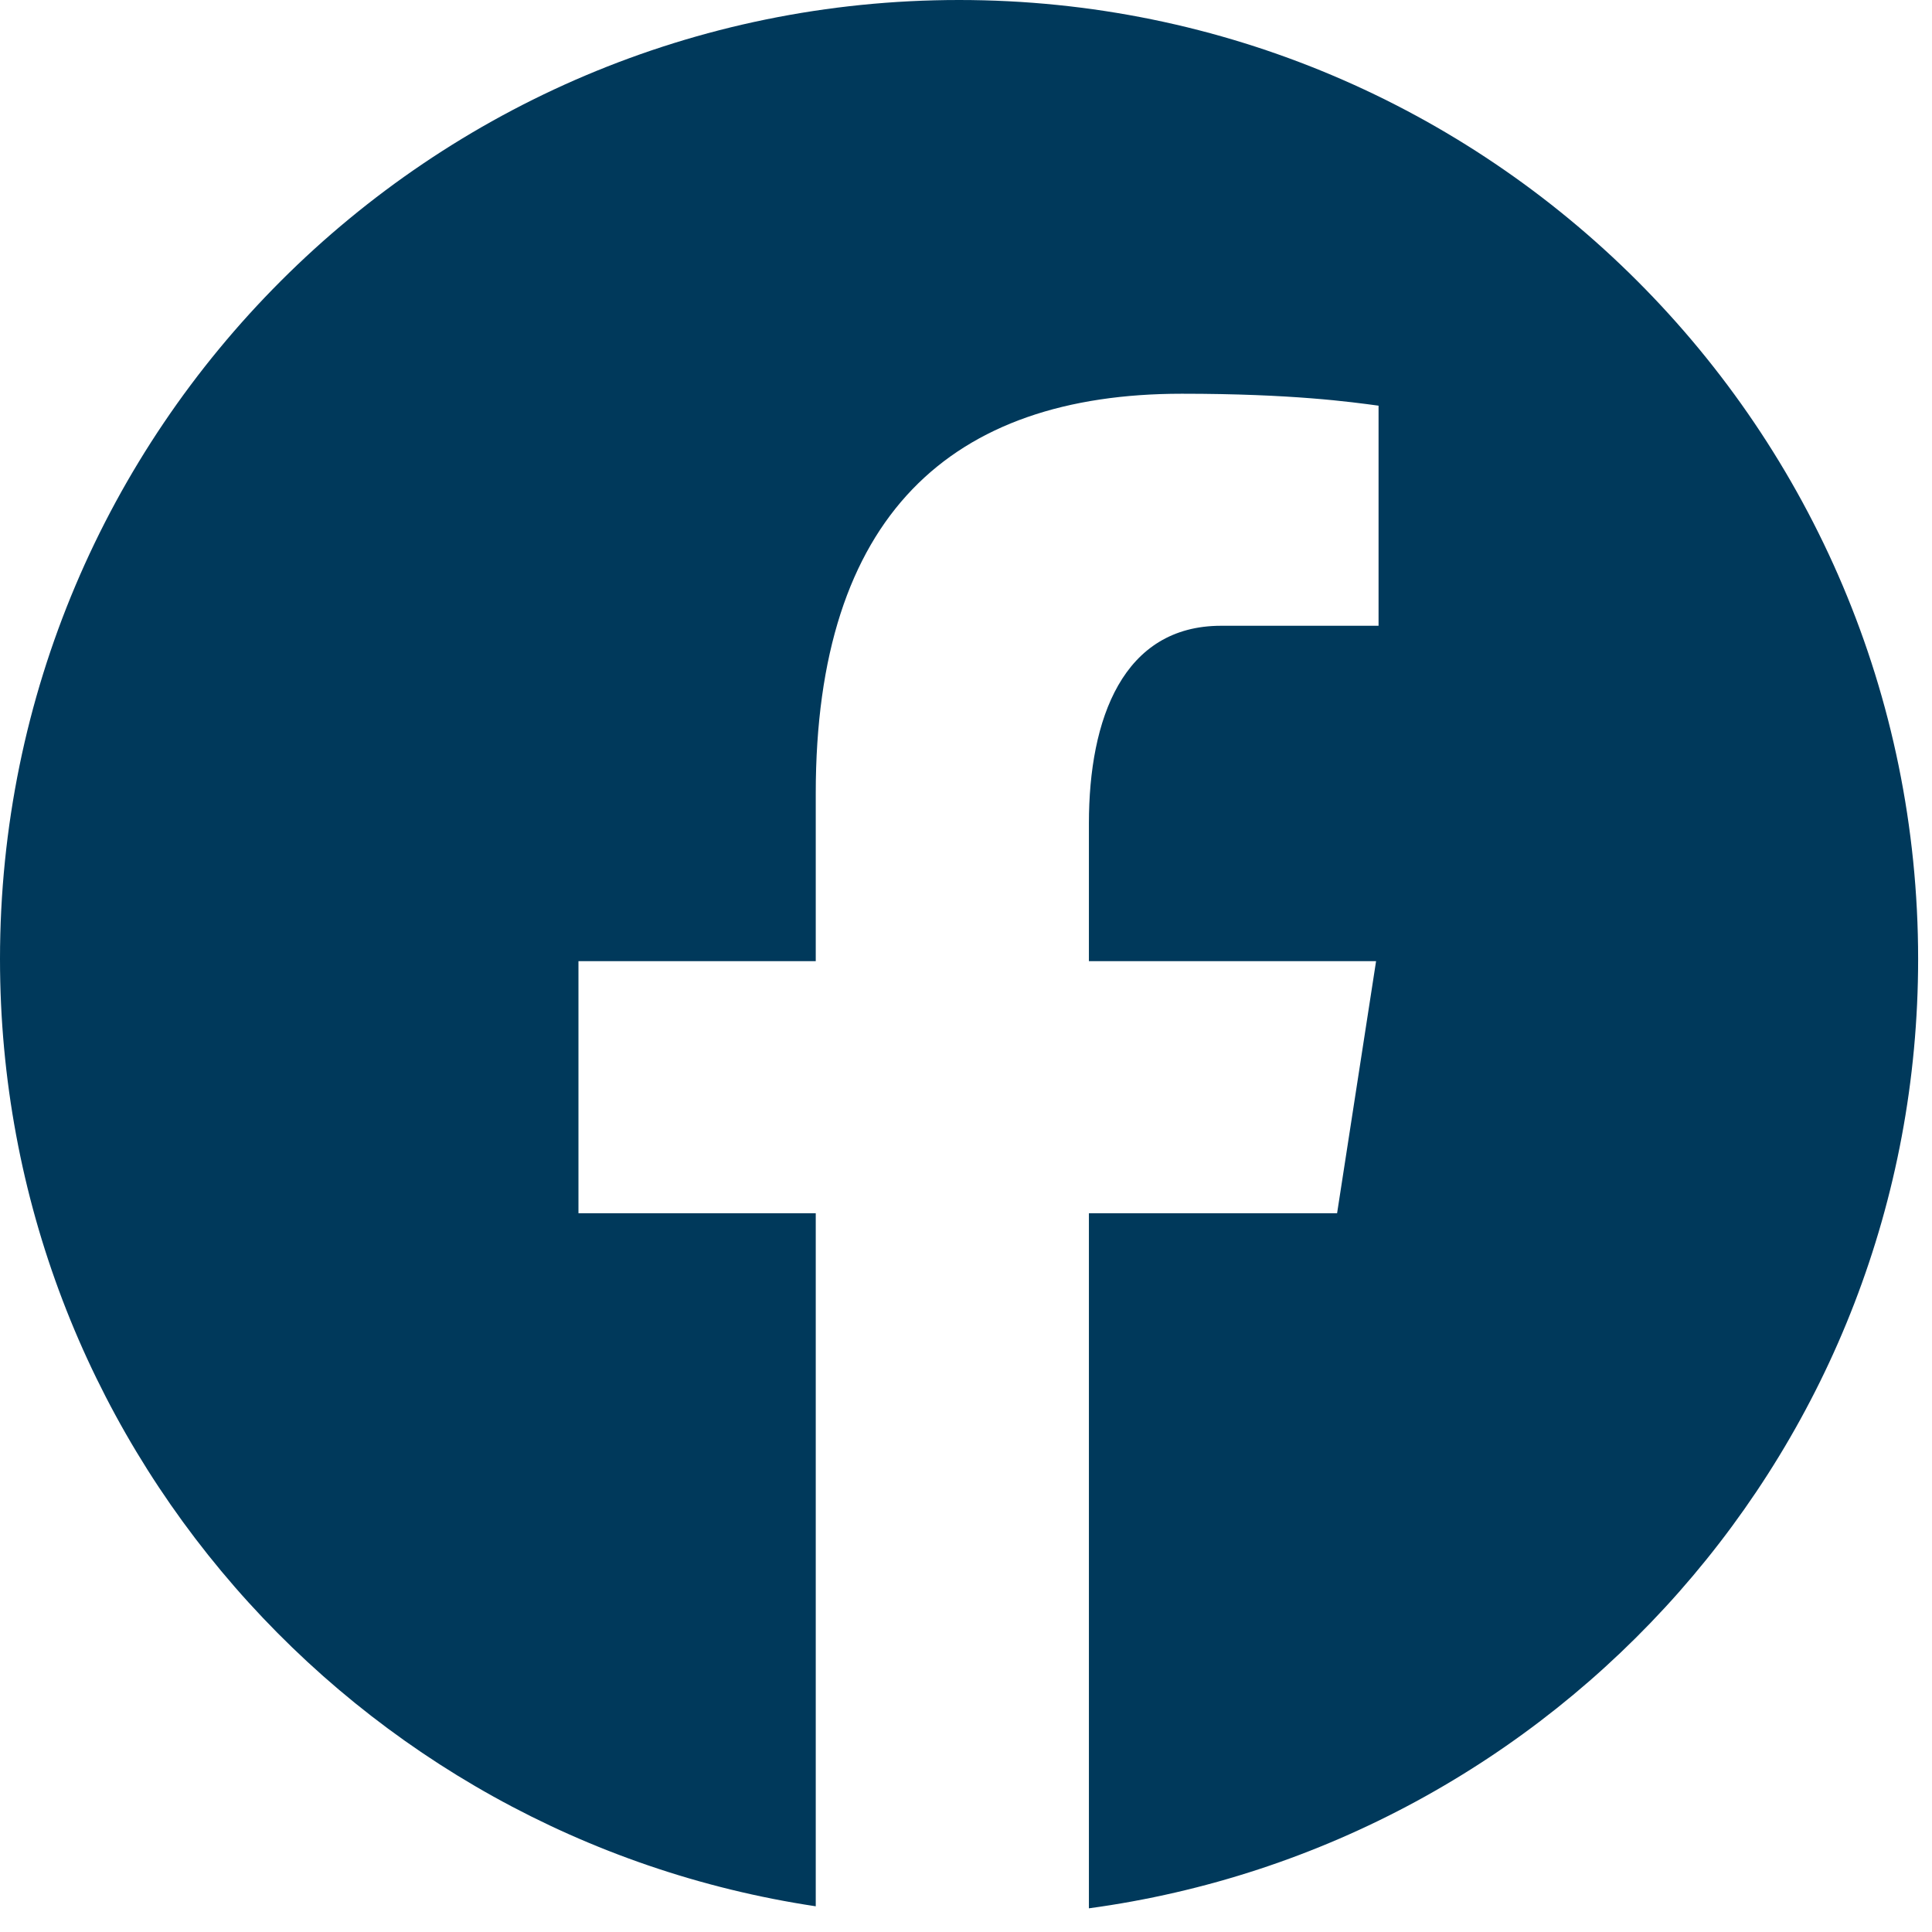 <svg width="39" height="39" viewBox="0 0 39 39" fill="none" xmlns="http://www.w3.org/2000/svg">
<path d="M19.36 0C8.668 0 0 8.668 0 19.36C0 29.066 7.15 37.081 16.467 38.481V24.491H11.677V19.402H16.467V16.016C16.467 10.409 19.198 7.948 23.858 7.948C26.089 7.948 27.269 8.114 27.828 8.189V12.632H24.65C22.671 12.632 21.981 14.507 21.981 16.621V19.402H27.778L26.991 24.491H21.981V38.522C31.43 37.24 38.72 29.161 38.72 19.36C38.72 8.668 30.052 0 19.36 0Z" fill="#00395B"/>
</svg>
